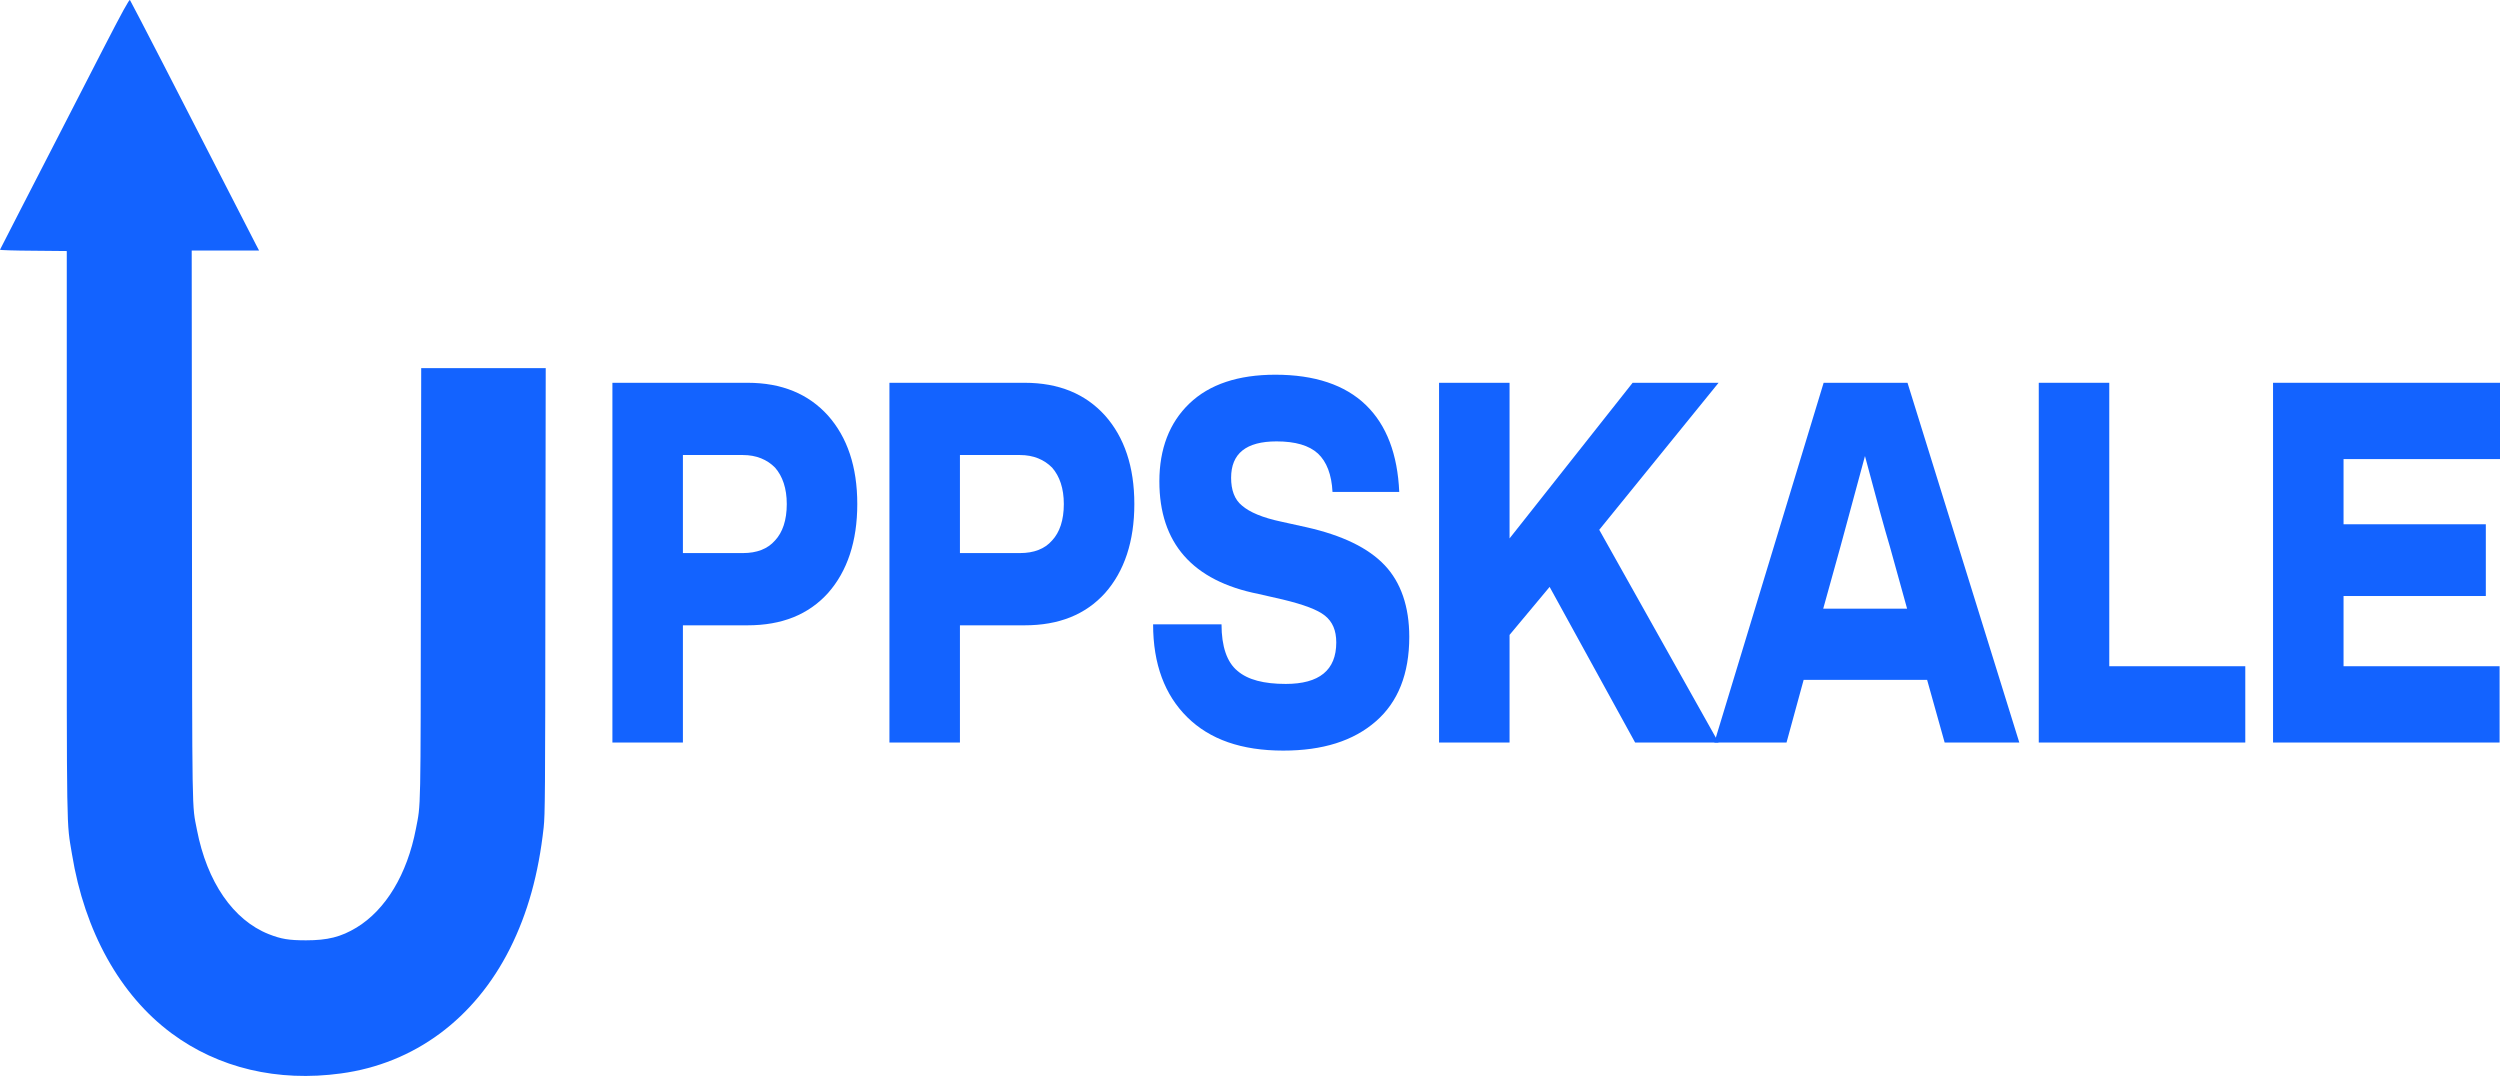 <svg width="79" height="34" viewBox="0 0 79 34" fill="none" xmlns="http://www.w3.org/2000/svg">
<path d="M19.352 12.096V23.464H21.58V19.76H23.623C24.704 19.76 25.548 19.424 26.167 18.738C26.774 18.051 27.09 17.109 27.09 15.928C27.09 14.746 26.774 13.82 26.167 13.134C25.548 12.447 24.704 12.096 23.623 12.096H19.352ZM21.58 17.477V14.379H23.478C23.9 14.379 24.243 14.523 24.493 14.778C24.73 15.05 24.862 15.433 24.862 15.928C24.862 16.439 24.73 16.822 24.493 17.077C24.256 17.349 23.913 17.477 23.478 17.477H21.58Z" fill="#1363FF"/>
<path d="M28.106 12.096V23.464H30.334V19.76H32.378C33.459 19.76 34.303 19.424 34.922 18.738C35.529 18.051 35.845 17.109 35.845 15.928C35.845 14.746 35.529 13.82 34.922 13.134C34.303 12.447 33.459 12.096 32.378 12.096H28.106ZM30.334 17.477V14.379H32.233C32.655 14.379 32.997 14.523 33.248 14.778C33.485 15.05 33.617 15.433 33.617 15.928C33.617 16.439 33.485 16.822 33.248 17.077C33.011 17.349 32.668 17.477 32.233 17.477H30.334Z" fill="#1363FF"/>
<path d="M40.551 23.719C41.791 23.719 42.766 23.416 43.478 22.793C44.177 22.186 44.533 21.292 44.533 20.127C44.533 19.169 44.269 18.403 43.755 17.86C43.241 17.317 42.423 16.918 41.29 16.662L40.499 16.487C39.892 16.359 39.483 16.183 39.246 15.976C39.009 15.784 38.903 15.481 38.903 15.098C38.903 14.331 39.378 13.948 40.34 13.948C40.934 13.948 41.369 14.076 41.646 14.331C41.922 14.587 42.081 15.002 42.107 15.545H44.216C44.164 14.363 43.821 13.437 43.162 12.799C42.502 12.16 41.54 11.841 40.301 11.841C39.128 11.841 38.218 12.144 37.585 12.751C36.952 13.357 36.636 14.188 36.636 15.21C36.636 17.157 37.677 18.355 39.773 18.77L40.538 18.945C41.197 19.105 41.632 19.265 41.87 19.456C42.107 19.648 42.226 19.919 42.226 20.302C42.226 21.181 41.685 21.612 40.63 21.612C39.945 21.612 39.431 21.484 39.101 21.197C38.772 20.925 38.6 20.43 38.6 19.728H36.438C36.438 20.989 36.807 21.963 37.519 22.665C38.231 23.368 39.233 23.719 40.551 23.719Z" fill="#1363FF"/>
<path d="M51.591 12.096L47.702 17.014V12.096H45.474V23.464H47.702V20.063L48.968 18.546L51.67 23.464H54.307L50.536 16.742L54.307 12.096H51.591Z" fill="#1363FF"/>
<path d="M63.81 23.464L60.277 12.096H57.627L54.173 23.464H56.454L56.995 21.484H60.897L61.451 23.464H63.81ZM58.155 17.285C58.208 17.109 58.458 16.151 58.933 14.411C59.288 15.752 59.552 16.71 59.724 17.285L60.264 19.233H57.614L58.155 17.285Z" fill="#1363FF"/>
<path d="M66.653 12.096H64.425V23.464H70.951V21.053H66.653V12.096Z" fill="#1363FF"/>
<path d="M79 12.096H71.828V23.464H78.987V21.053H74.056V18.834H78.552V16.567H74.056V14.507H79V12.096Z" fill="#1363FF"/>
<path fill-rule="evenodd" clip-rule="evenodd" d="M3.25 1.565C2.797 2.449 2.153 3.698 1.822 4.344C1.49 4.99 0.946 6.046 0.614 6.692C0.283 7.338 0.005 7.876 4.57425e-05 7.891C-0.005 7.905 0.466 7.92 1.051 7.923L2.11 7.933V16.82C2.11 26.623 2.099 25.928 2.275 26.994C2.673 29.434 3.795 31.446 5.422 32.653C6.904 33.752 8.775 34.195 10.774 33.921C13.092 33.608 15 32.196 16.116 29.972C16.676 28.853 17.018 27.621 17.18 26.146C17.223 25.739 17.229 25.175 17.234 18.669L17.245 11.634H13.31L13.3 18.424C13.291 25.82 13.3 25.377 13.143 26.189C12.866 27.63 12.189 28.749 11.268 29.31C10.772 29.61 10.351 29.714 9.669 29.714C9.13 29.714 8.888 29.675 8.492 29.519C7.371 29.075 6.541 27.872 6.223 26.221C6.064 25.396 6.074 26.049 6.066 16.581L6.058 7.917H8.187L8.096 7.744C8.047 7.652 7.662 6.899 7.239 6.074C5.91 3.475 4.139 0.041 4.107 0.002C4.086 -0.029 3.878 0.346 3.25 1.565Z" fill="#1363FF"/>
</svg>

